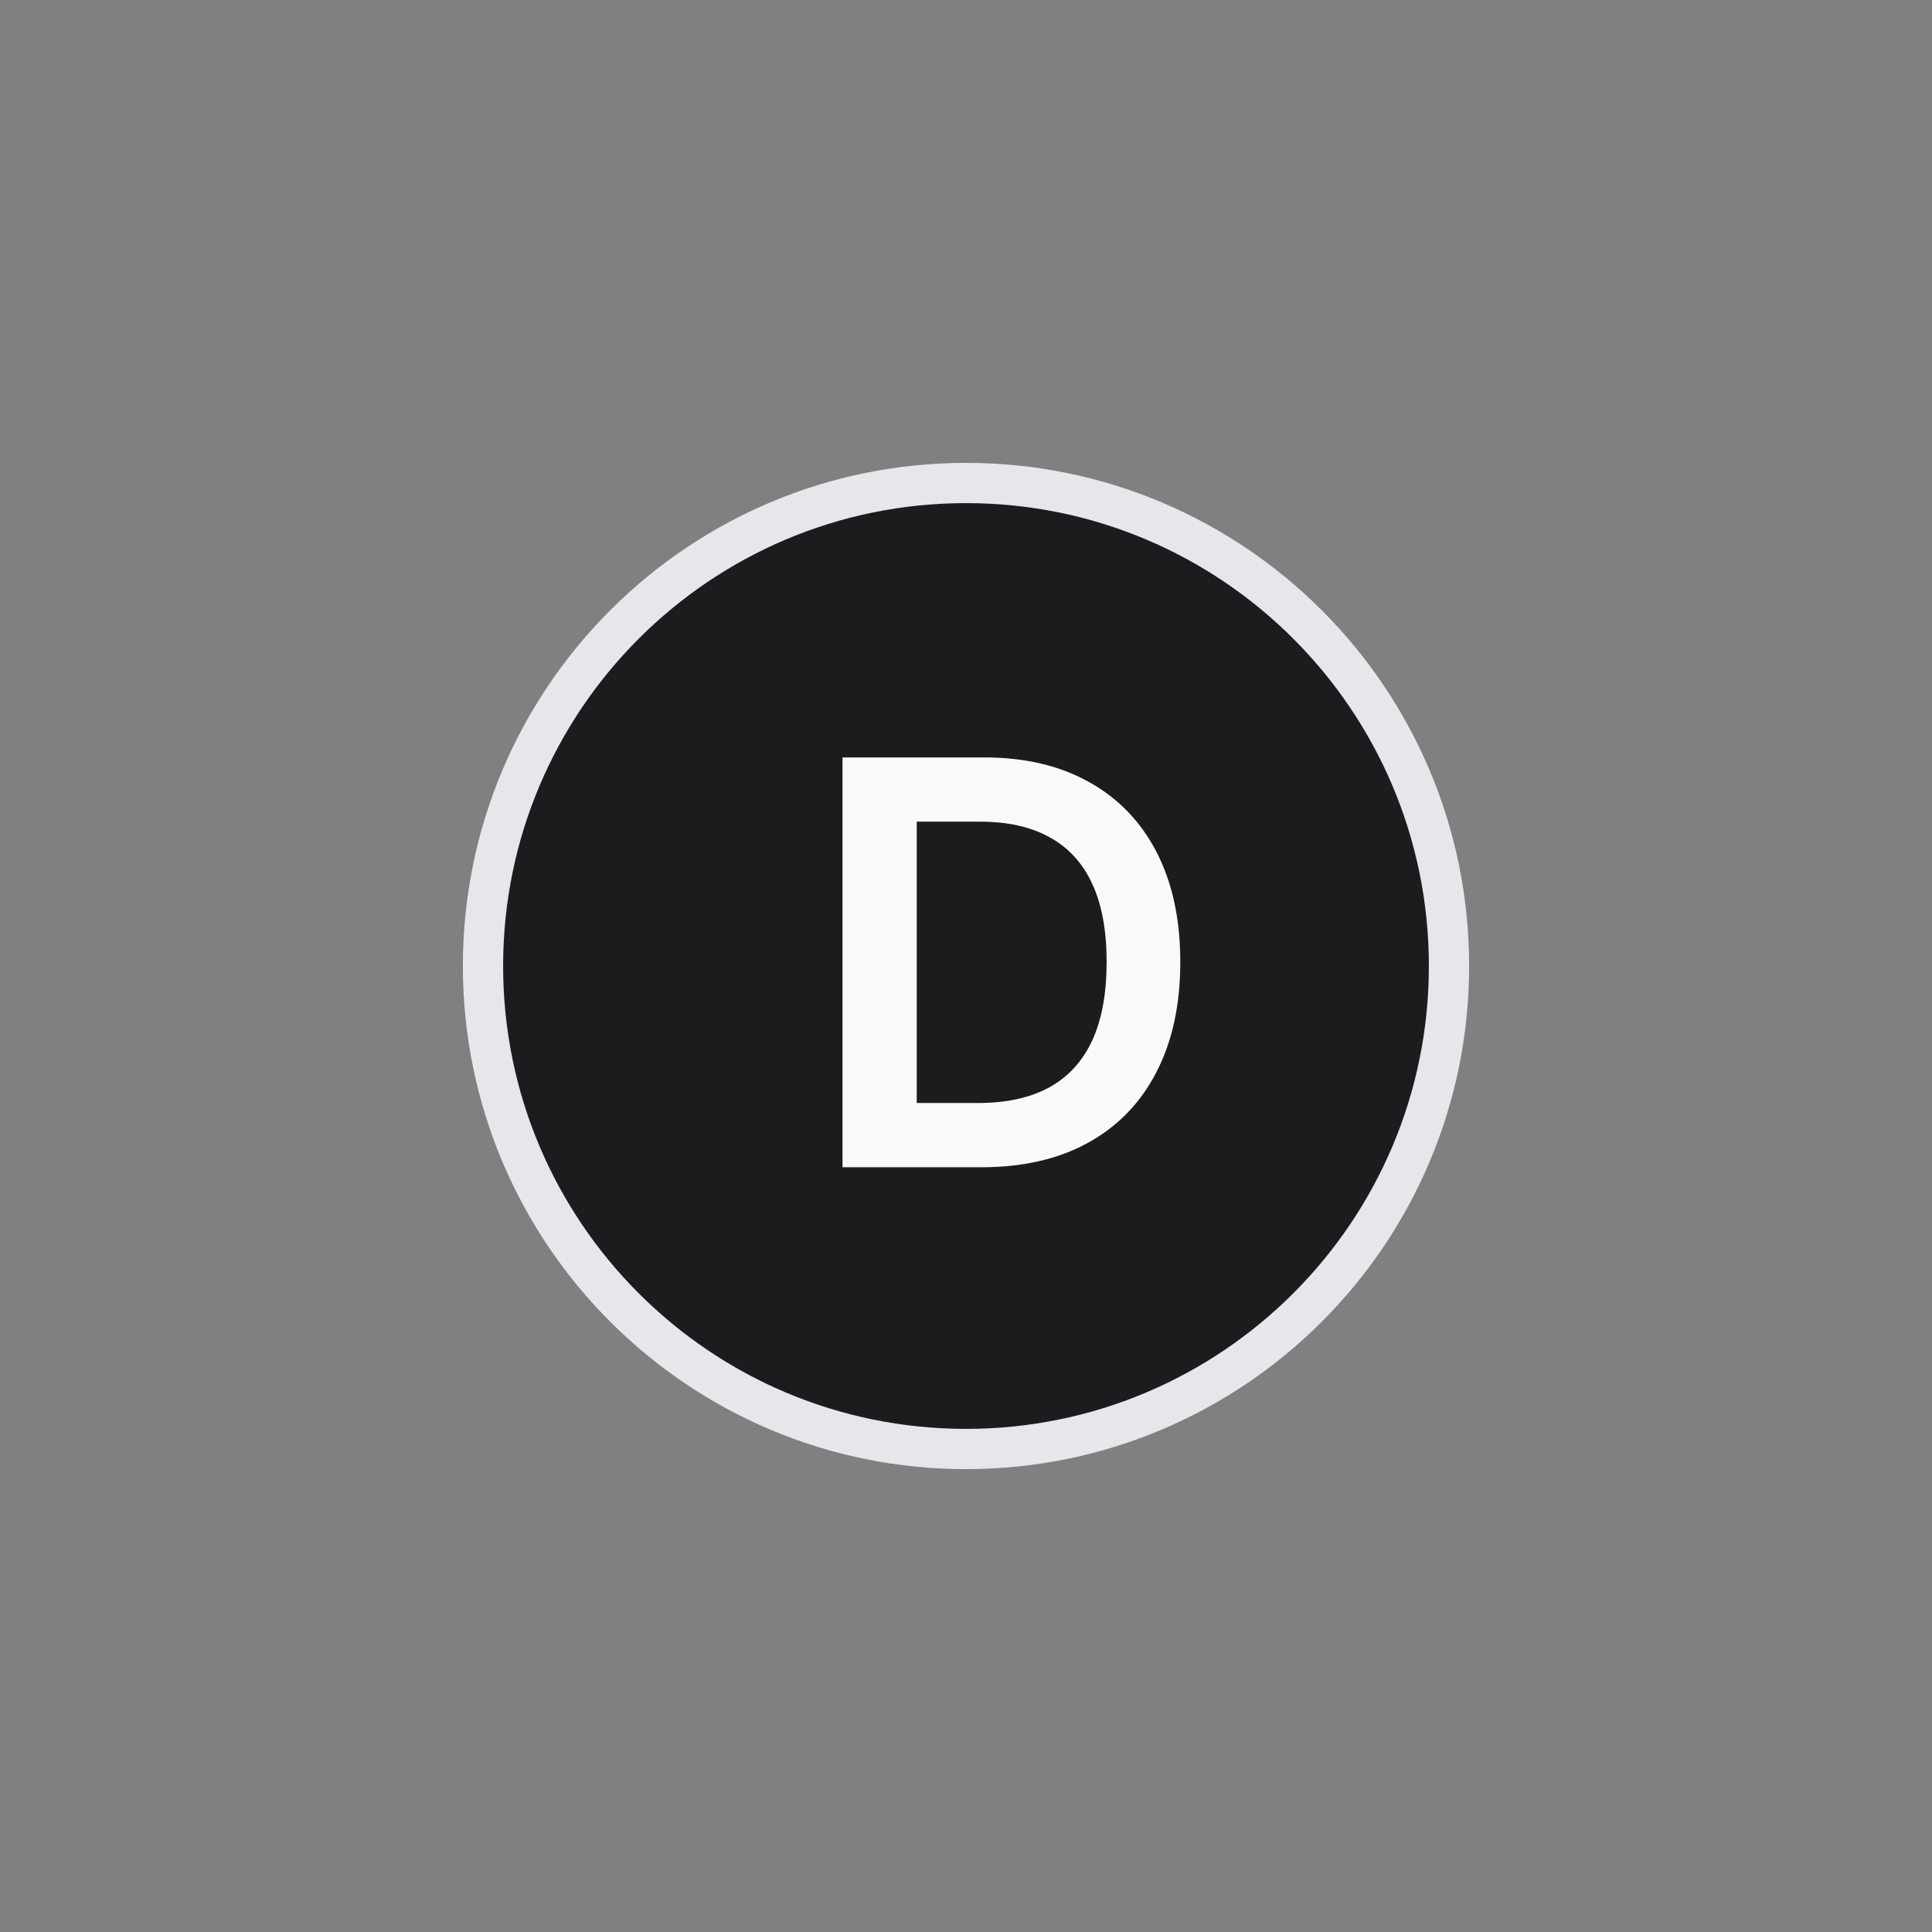 <svg width="48" height="48" viewBox="0 0 48 48" fill="none" xmlns="http://www.w3.org/2000/svg">
<rect x="0" y="0" width="48" height="48" fill="#808080" stroke="none"/>
<path d="M24 12C30.627 12 36 17.373 36 24C36 30.627 30.627 36 24 36C17.373 36 12 30.627 12 24C12 17.373 17.373 12 24 12Z" fill="#1C1C1E"/>
<path d="M24 12C30.627 12 36 17.373 36 24C36 30.627 30.627 36 24 36C17.373 36 12 30.627 12 24C12 17.373 17.373 12 24 12Z" stroke="#E5E7EB"/>
<path d="M24.382 29H20.932V18.818H24.452C25.463 18.818 26.331 19.022 27.057 19.43C27.786 19.834 28.346 20.416 28.737 21.175C29.128 21.934 29.324 22.842 29.324 23.899C29.324 24.96 29.127 25.871 28.732 26.634C28.341 27.396 27.776 27.981 27.037 28.389C26.301 28.796 25.416 29 24.382 29ZM22.776 27.404H24.293C25.002 27.404 25.594 27.275 26.068 27.016C26.542 26.755 26.898 26.365 27.137 25.848C27.375 25.328 27.494 24.678 27.494 23.899C27.494 23.12 27.375 22.474 27.137 21.96C26.898 21.443 26.545 21.057 26.078 20.802C25.614 20.543 25.037 20.414 24.348 20.414H22.776V27.404Z" fill="#F8F9FA"/>
</svg>

